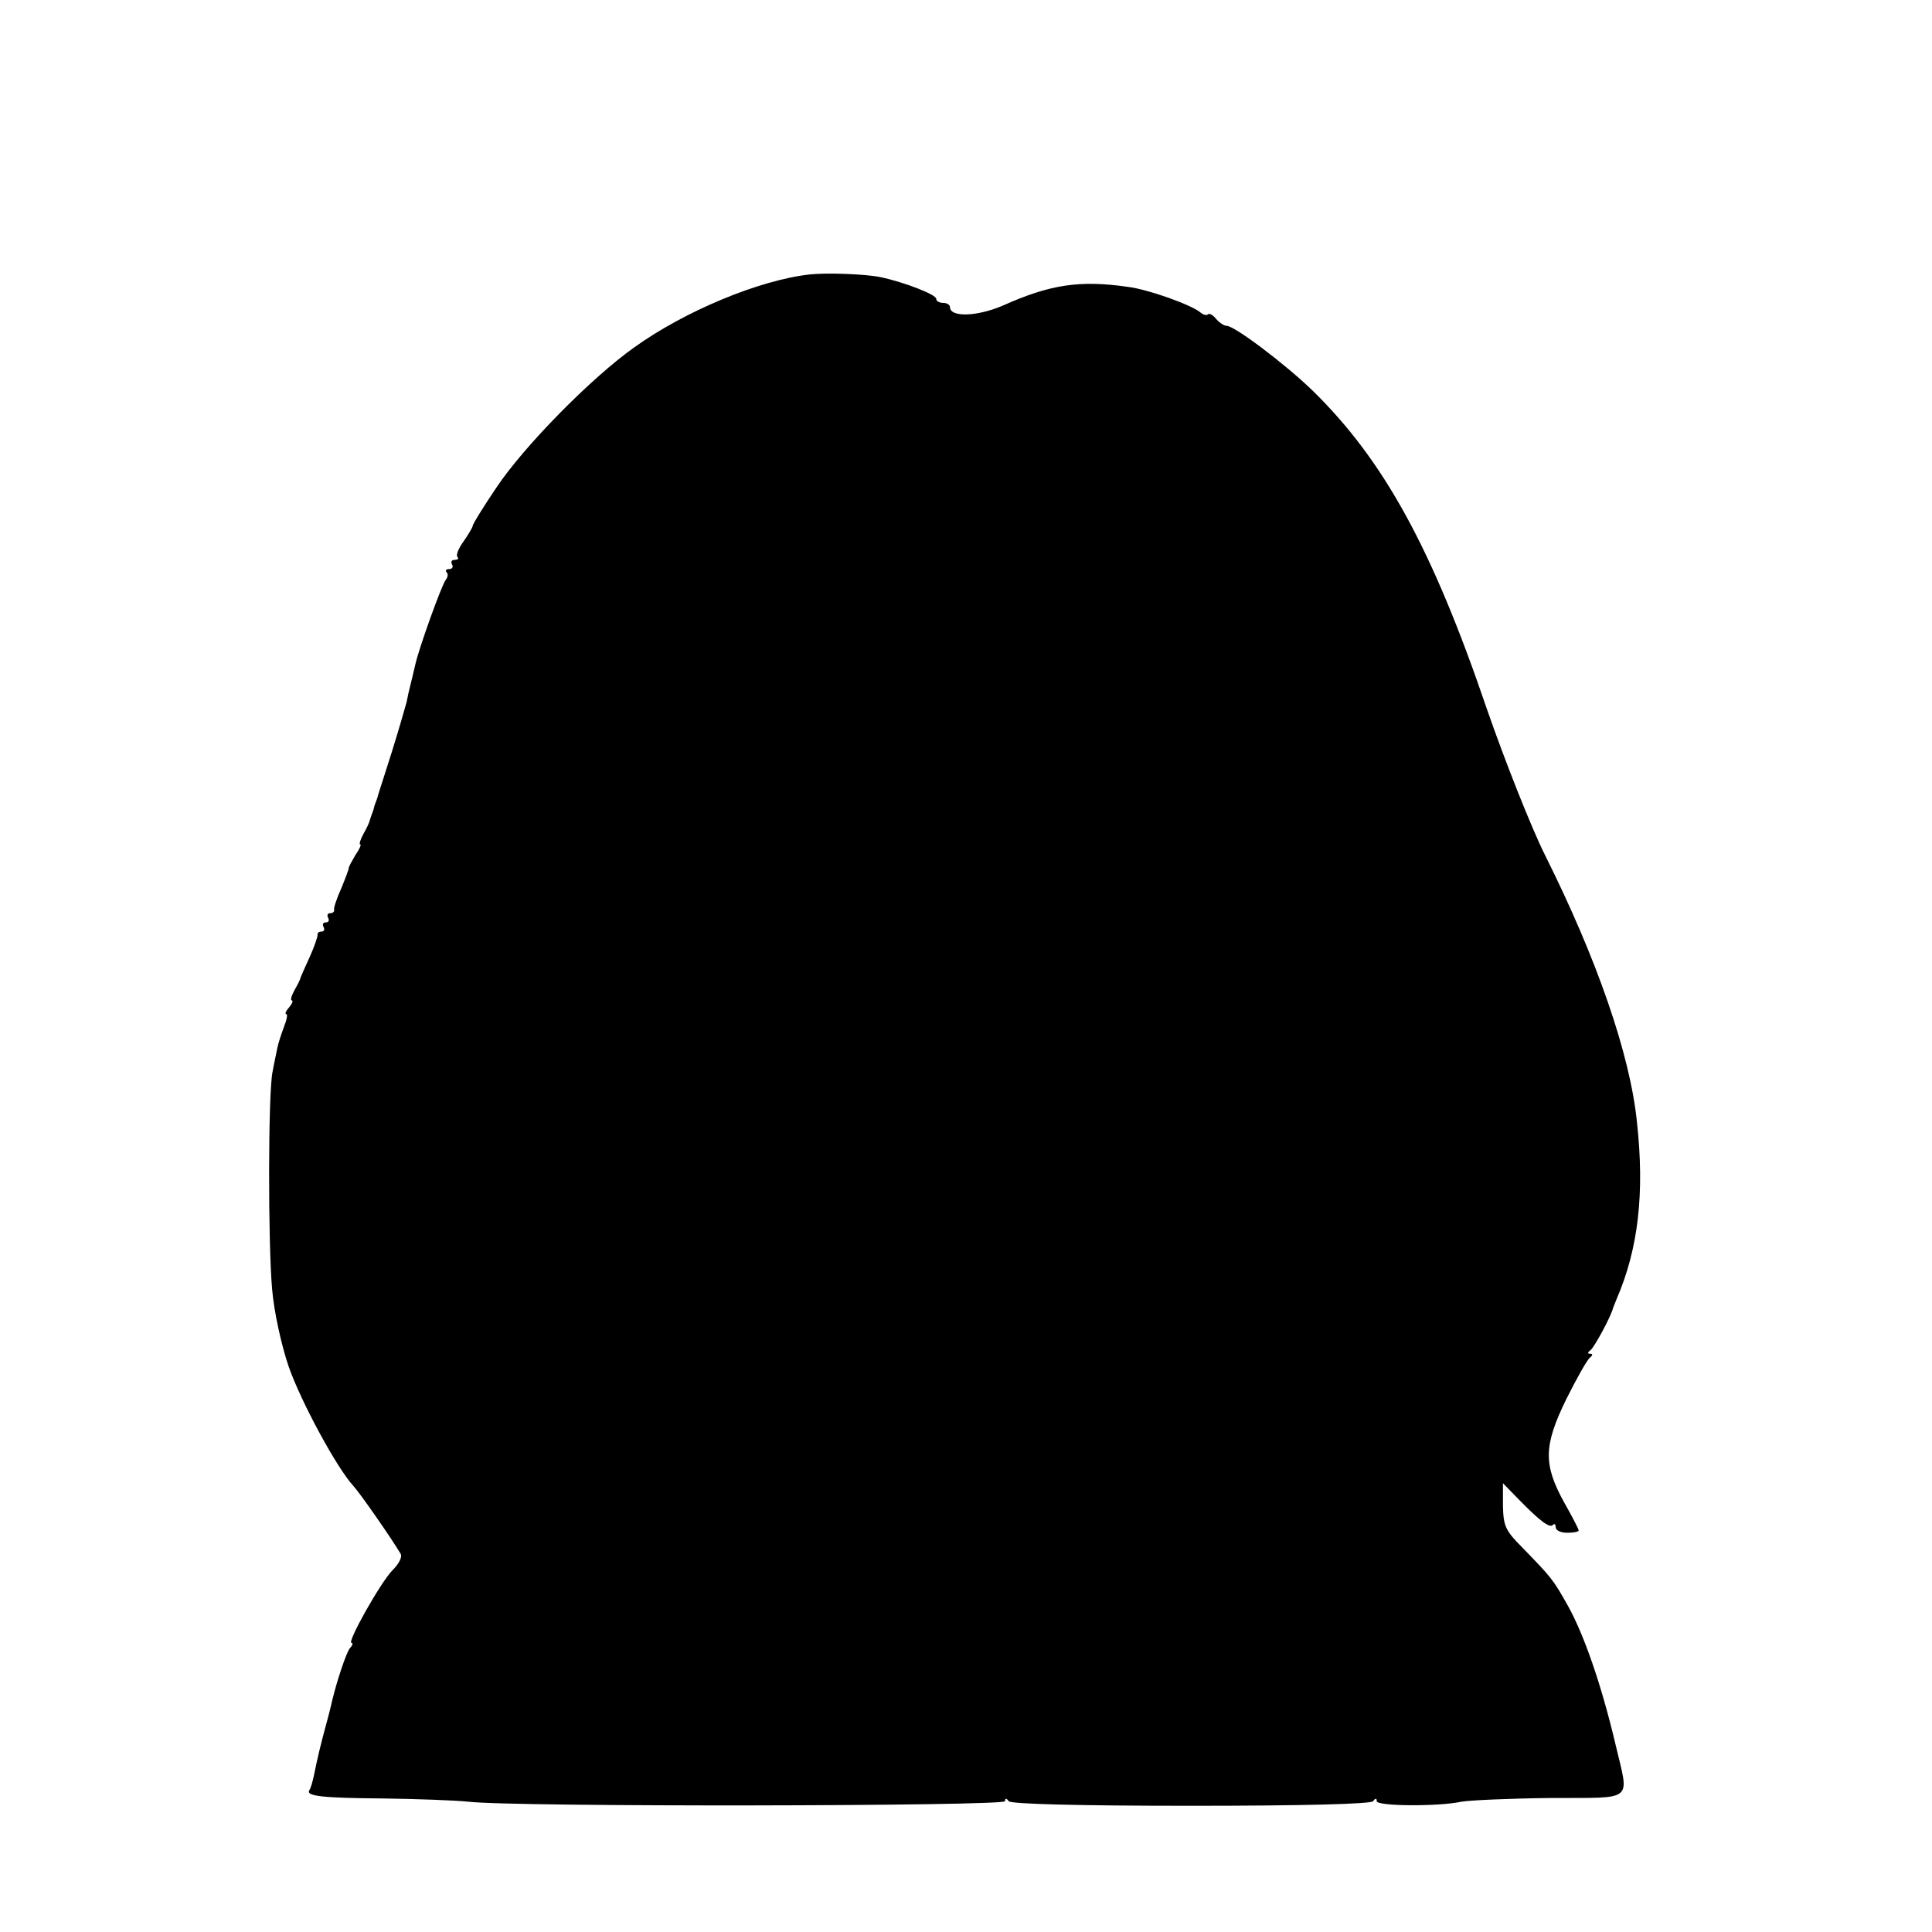 <?xml version="1.0" standalone="no"?>
<!DOCTYPE svg PUBLIC "-//W3C//DTD SVG 20010904//EN"
 "http://www.w3.org/TR/2001/REC-SVG-20010904/DTD/svg10.dtd">
<svg version="1.0" xmlns="http://www.w3.org/2000/svg"
 width="421pt" height="421pt" viewBox="0 0 421 421"
 preserveAspectRatio="xMidYMid meet">
<g transform="translate(0,421) scale(0.1,-0.1)"
fill="#000000" stroke="none">
<path d="M1765 3612 c-110 -12 -273 -80 -383 -159 -93 -66 -239 -214 -300
-305 -29 -43 -52 -80 -52 -84 0 -3 -9 -18 -20 -34 -11 -15 -17 -30 -13 -34 3
-3 1 -6 -6 -6 -7 0 -9 -4 -6 -10 3 -5 1 -10 -6 -10 -7 0 -9 -3 -6 -7 4 -3 3
-11 -2 -17 -9 -12 -58 -148 -66 -184 -3 -12 -7 -31 -10 -42 -3 -11 -7 -29 -9
-40 -3 -11 -17 -60 -32 -108 -15 -48 -29 -90 -30 -94 -1 -5 -3 -10 -4 -13 -1
-3 -4 -9 -5 -15 -1 -5 -4 -12 -5 -15 -1 -3 -3 -8 -4 -12 -1 -5 -7 -18 -14 -30
-7 -13 -10 -23 -7 -23 3 0 -2 -11 -11 -24 -8 -14 -15 -26 -14 -28 0 -2 -7 -21
-16 -43 -10 -22 -17 -43 -16 -47 1 -5 -3 -8 -9 -8 -5 0 -7 -4 -4 -10 3 -6 1
-10 -5 -10 -6 0 -8 -4 -5 -10 3 -5 1 -10 -4 -10 -6 0 -10 -3 -9 -7 0 -5 -7
-26 -17 -48 -10 -22 -19 -42 -20 -45 0 -3 -6 -15 -13 -27 -7 -13 -10 -23 -6
-23 3 0 1 -7 -6 -15 -7 -8 -10 -15 -6 -15 3 0 1 -12 -5 -27 -6 -16 -13 -37
-15 -48 -2 -11 -7 -33 -10 -50 -10 -45 -10 -378 -1 -475 4 -48 20 -121 36
-168 27 -77 105 -221 141 -260 14 -15 85 -117 103 -148 4 -7 -4 -22 -18 -36
-25 -25 -100 -158 -89 -158 4 0 2 -6 -4 -12 -8 -11 -28 -71 -38 -113 -1 -5 -7
-30 -14 -55 -12 -45 -17 -65 -26 -109 -3 -14 -7 -28 -10 -32 -8 -13 28 -17
161 -18 72 -1 155 -4 185 -7 94 -12 1170 -10 1170 1 0 7 3 7 8 0 4 -6 149 -10
397 -10 248 0 393 4 397 10 5 7 8 7 8 0 0 -11 135 -12 185 -1 17 3 103 7 193
8 187 1 172 -11 142 118 -31 131 -69 239 -103 300 -33 59 -36 62 -100 128 -37
37 -41 47 -42 91 l0 49 36 -37 c47 -48 66 -61 73 -54 3 4 6 1 6 -5 0 -7 11
-12 25 -12 14 0 25 2 25 5 0 3 -14 30 -31 60 -46 83 -46 124 4 226 23 46 46
87 52 91 6 5 6 8 0 8 -6 0 -6 3 1 8 8 6 45 74 49 92 1 3 5 12 8 20 47 109 61
230 44 385 -15 148 -88 357 -200 581 -30 60 -87 204 -127 319 -119 350 -225
543 -381 695 -59 57 -169 140 -186 140 -6 0 -16 7 -23 15 -7 9 -15 13 -18 10
-3 -3 -10 -1 -16 4 -20 17 -116 51 -159 56 -105 15 -169 5 -272 -41 -56 -24
-115 -26 -115 -3 0 5 -7 9 -15 9 -8 0 -15 4 -15 9 0 9 -69 36 -121 47 -33 7
-118 10 -154 6z"/>
</g>
</svg>
